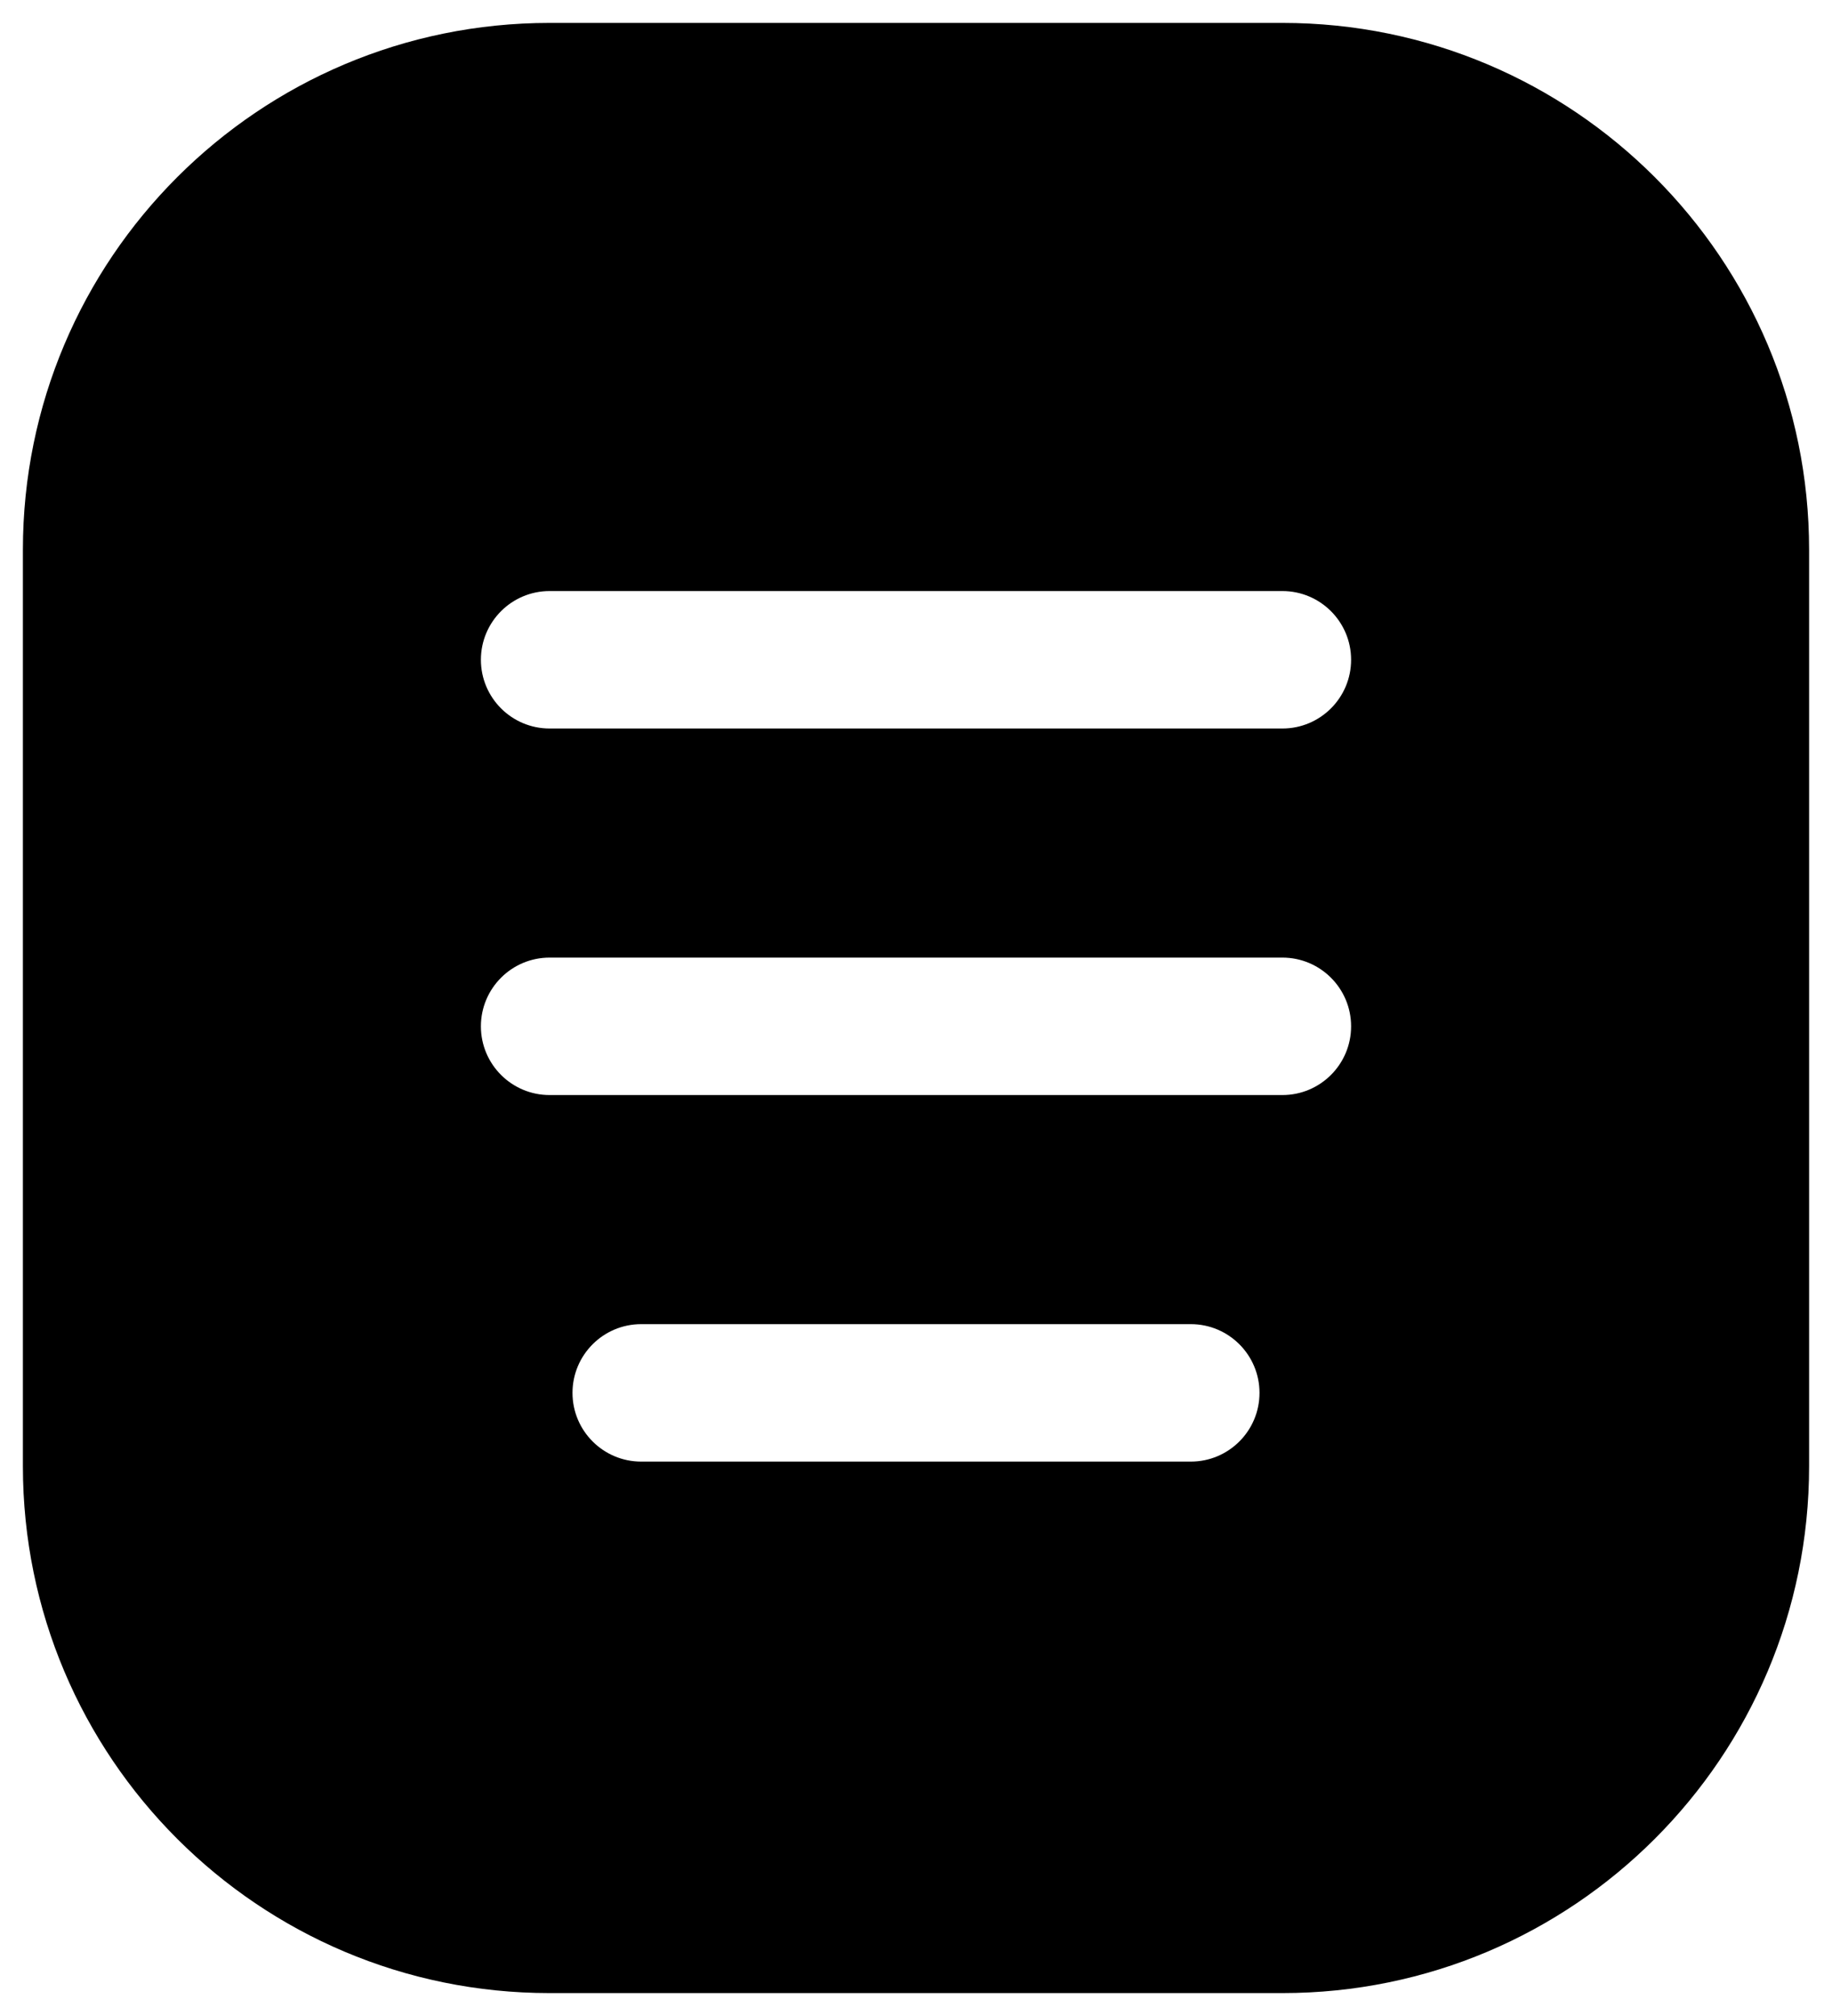 <svg width="20" height="22" viewBox="0 0 20 22" fill="none" xmlns="http://www.w3.org/2000/svg">
<g id="document">
<path id="Subtract" fill-rule="evenodd" clip-rule="evenodd" d="M6 0.25C2.824 0.25 0.25 2.824 0.25 6V16C0.25 19.176 2.824 21.75 6 21.75H14C17.176 21.75 19.75 19.176 19.75 16V6C19.75 2.824 17.176 0.25 14 0.25H6ZM6 6.45C5.586 6.45 5.25 6.786 5.25 7.2C5.25 7.614 5.586 7.95 6 7.95H14C14.414 7.95 14.75 7.614 14.75 7.2C14.75 6.786 14.414 6.45 14 6.45H6ZM5.25 11.2C5.25 10.786 5.586 10.45 6 10.45H14C14.414 10.45 14.75 10.786 14.75 11.2C14.75 11.614 14.414 11.95 14 11.95H6C5.586 11.95 5.25 11.614 5.25 11.2ZM7 14.45C6.586 14.45 6.25 14.786 6.25 15.2C6.25 15.614 6.586 15.95 7 15.95H13C13.414 15.95 13.75 15.614 13.75 15.2C13.75 14.786 13.414 14.45 13 14.45H7Z" fill="black"/>
</g>
</svg>

